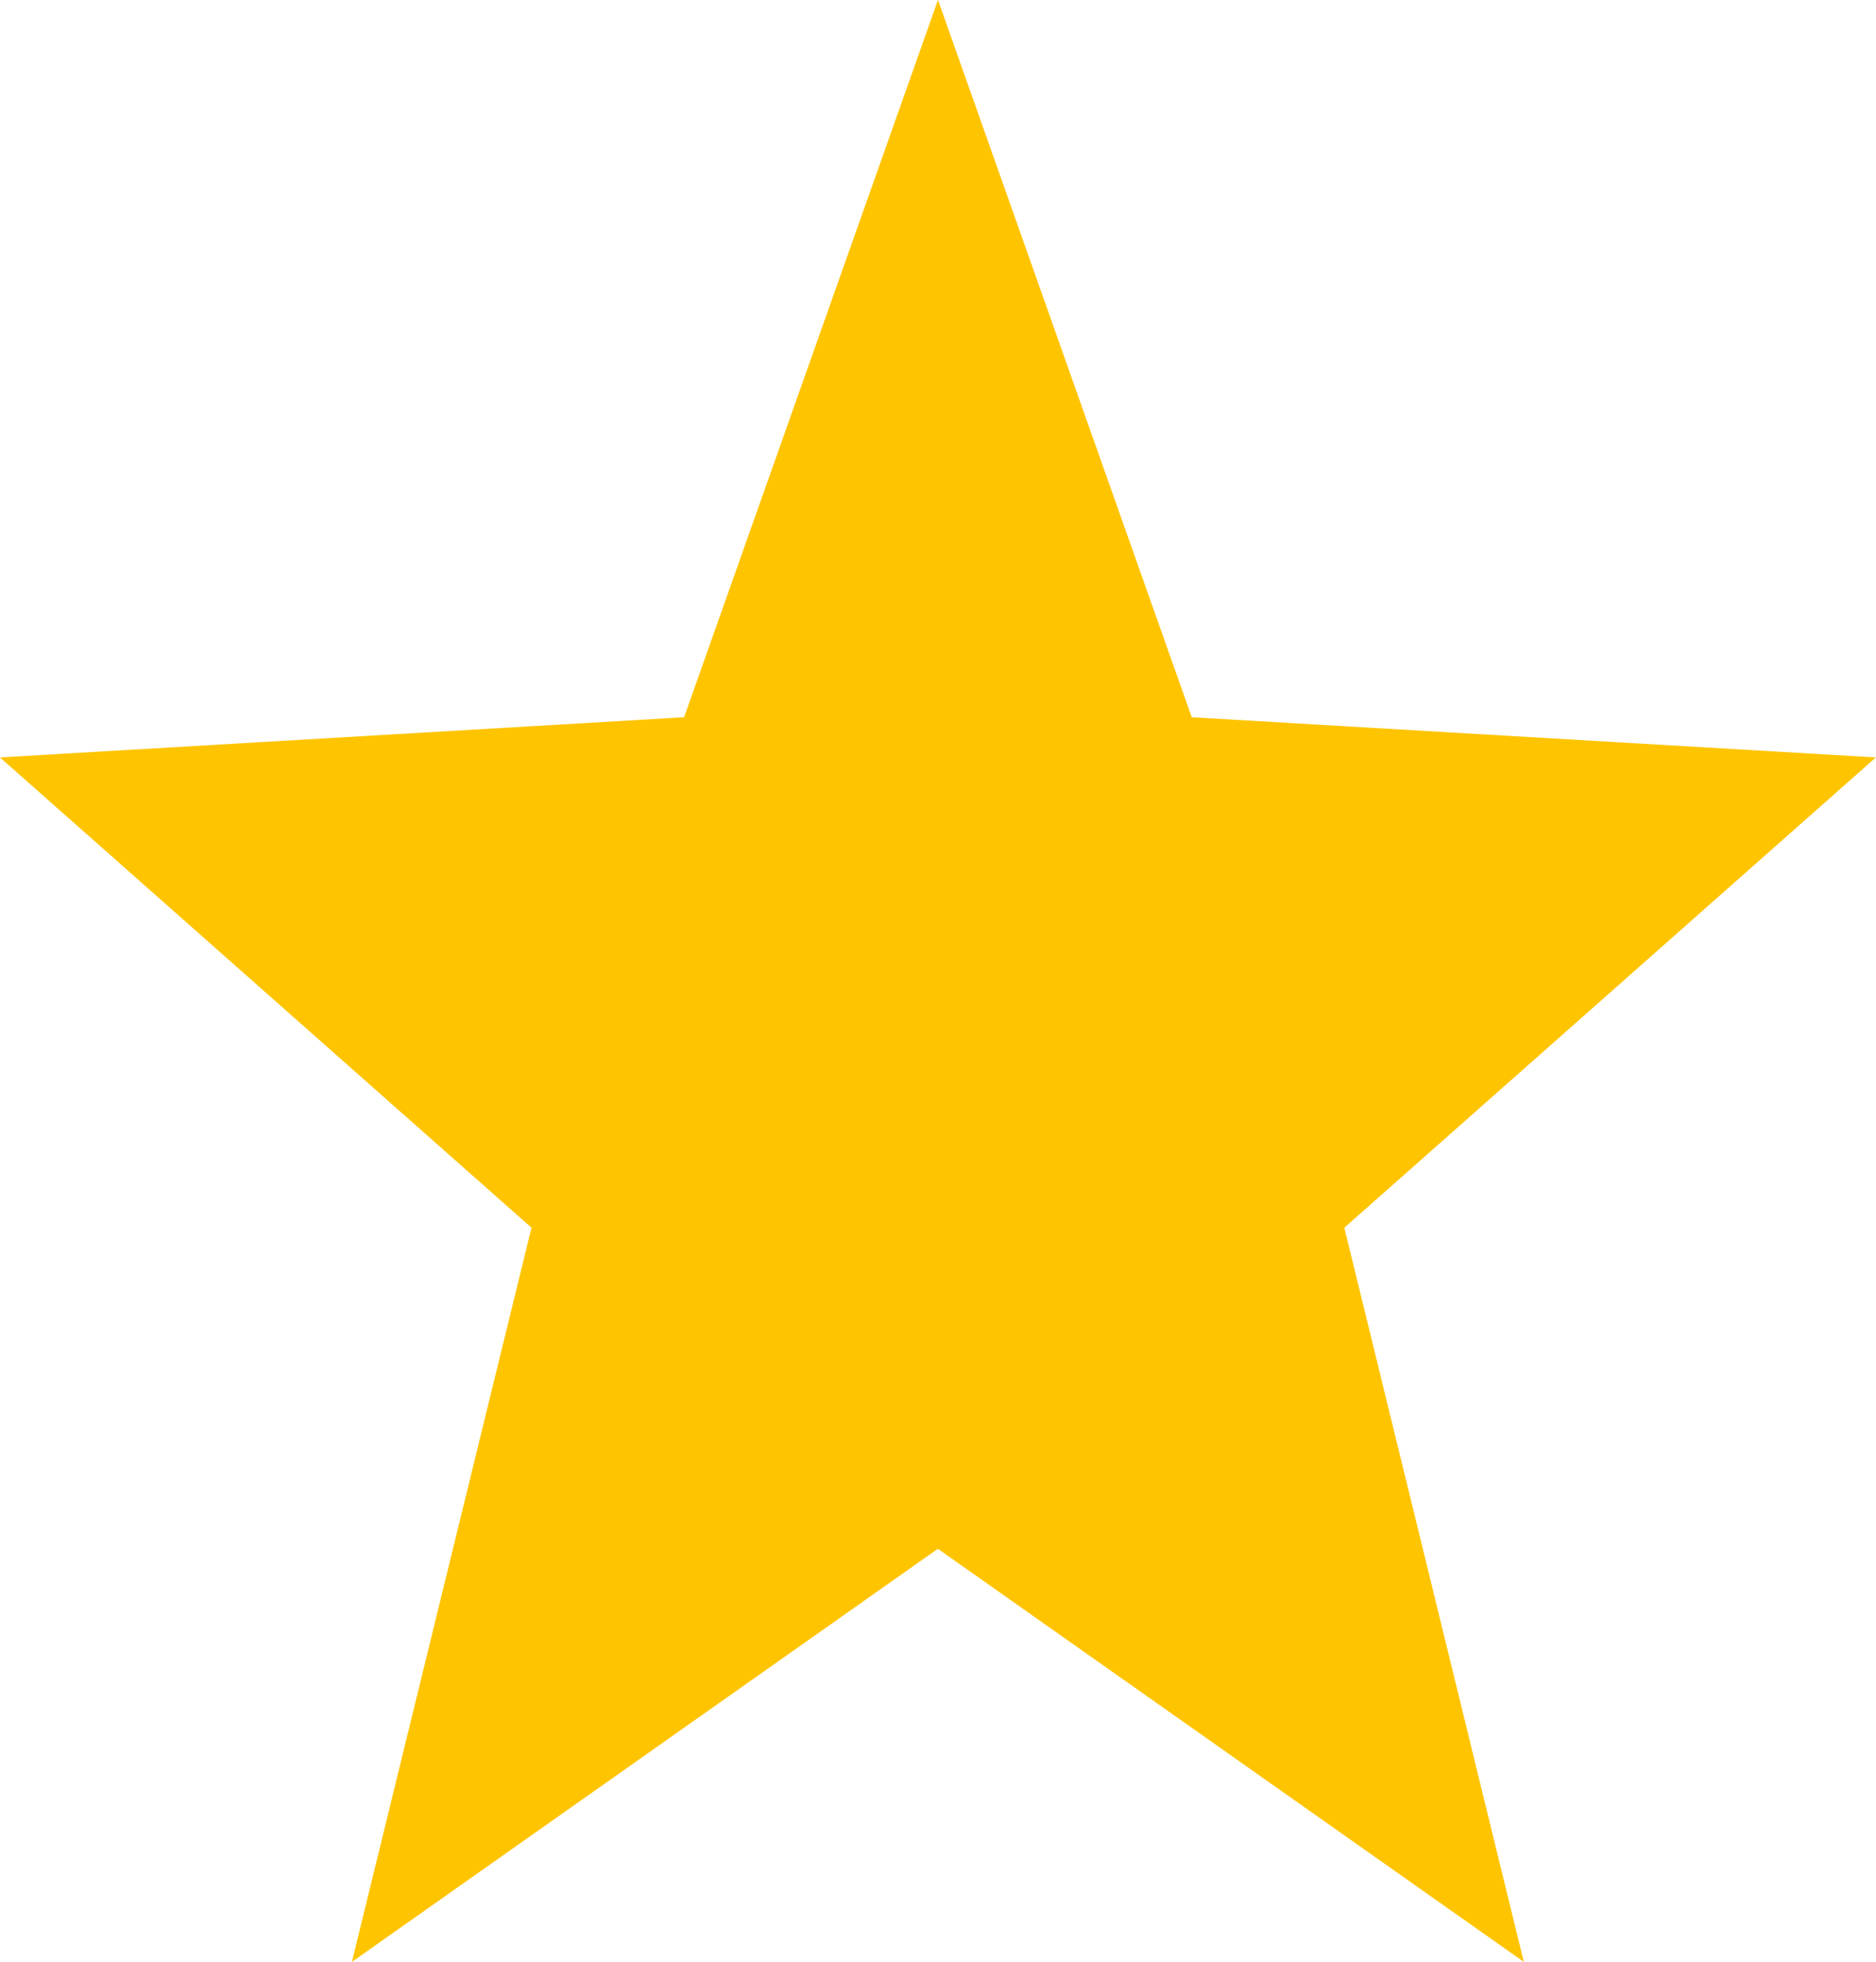 <svg xmlns="http://www.w3.org/2000/svg" width="22.333" height="23.351" viewBox="0 0 22.333 23.351"><defs><style>.a{fill:#ffc400;stroke:#ffc400;stroke-miterlimit:10;stroke-width:2px;}</style></defs><g transform="translate(-1.023 -0.557)"><path class="a" d="M12.189,3.553l2.3,6.5,6.388.375-4.965,4.392,1.646,6.732-5.37-3.785-5.37,3.785,1.647-6.732L3.5,10.428l6.388-.375Z"/></g></svg>